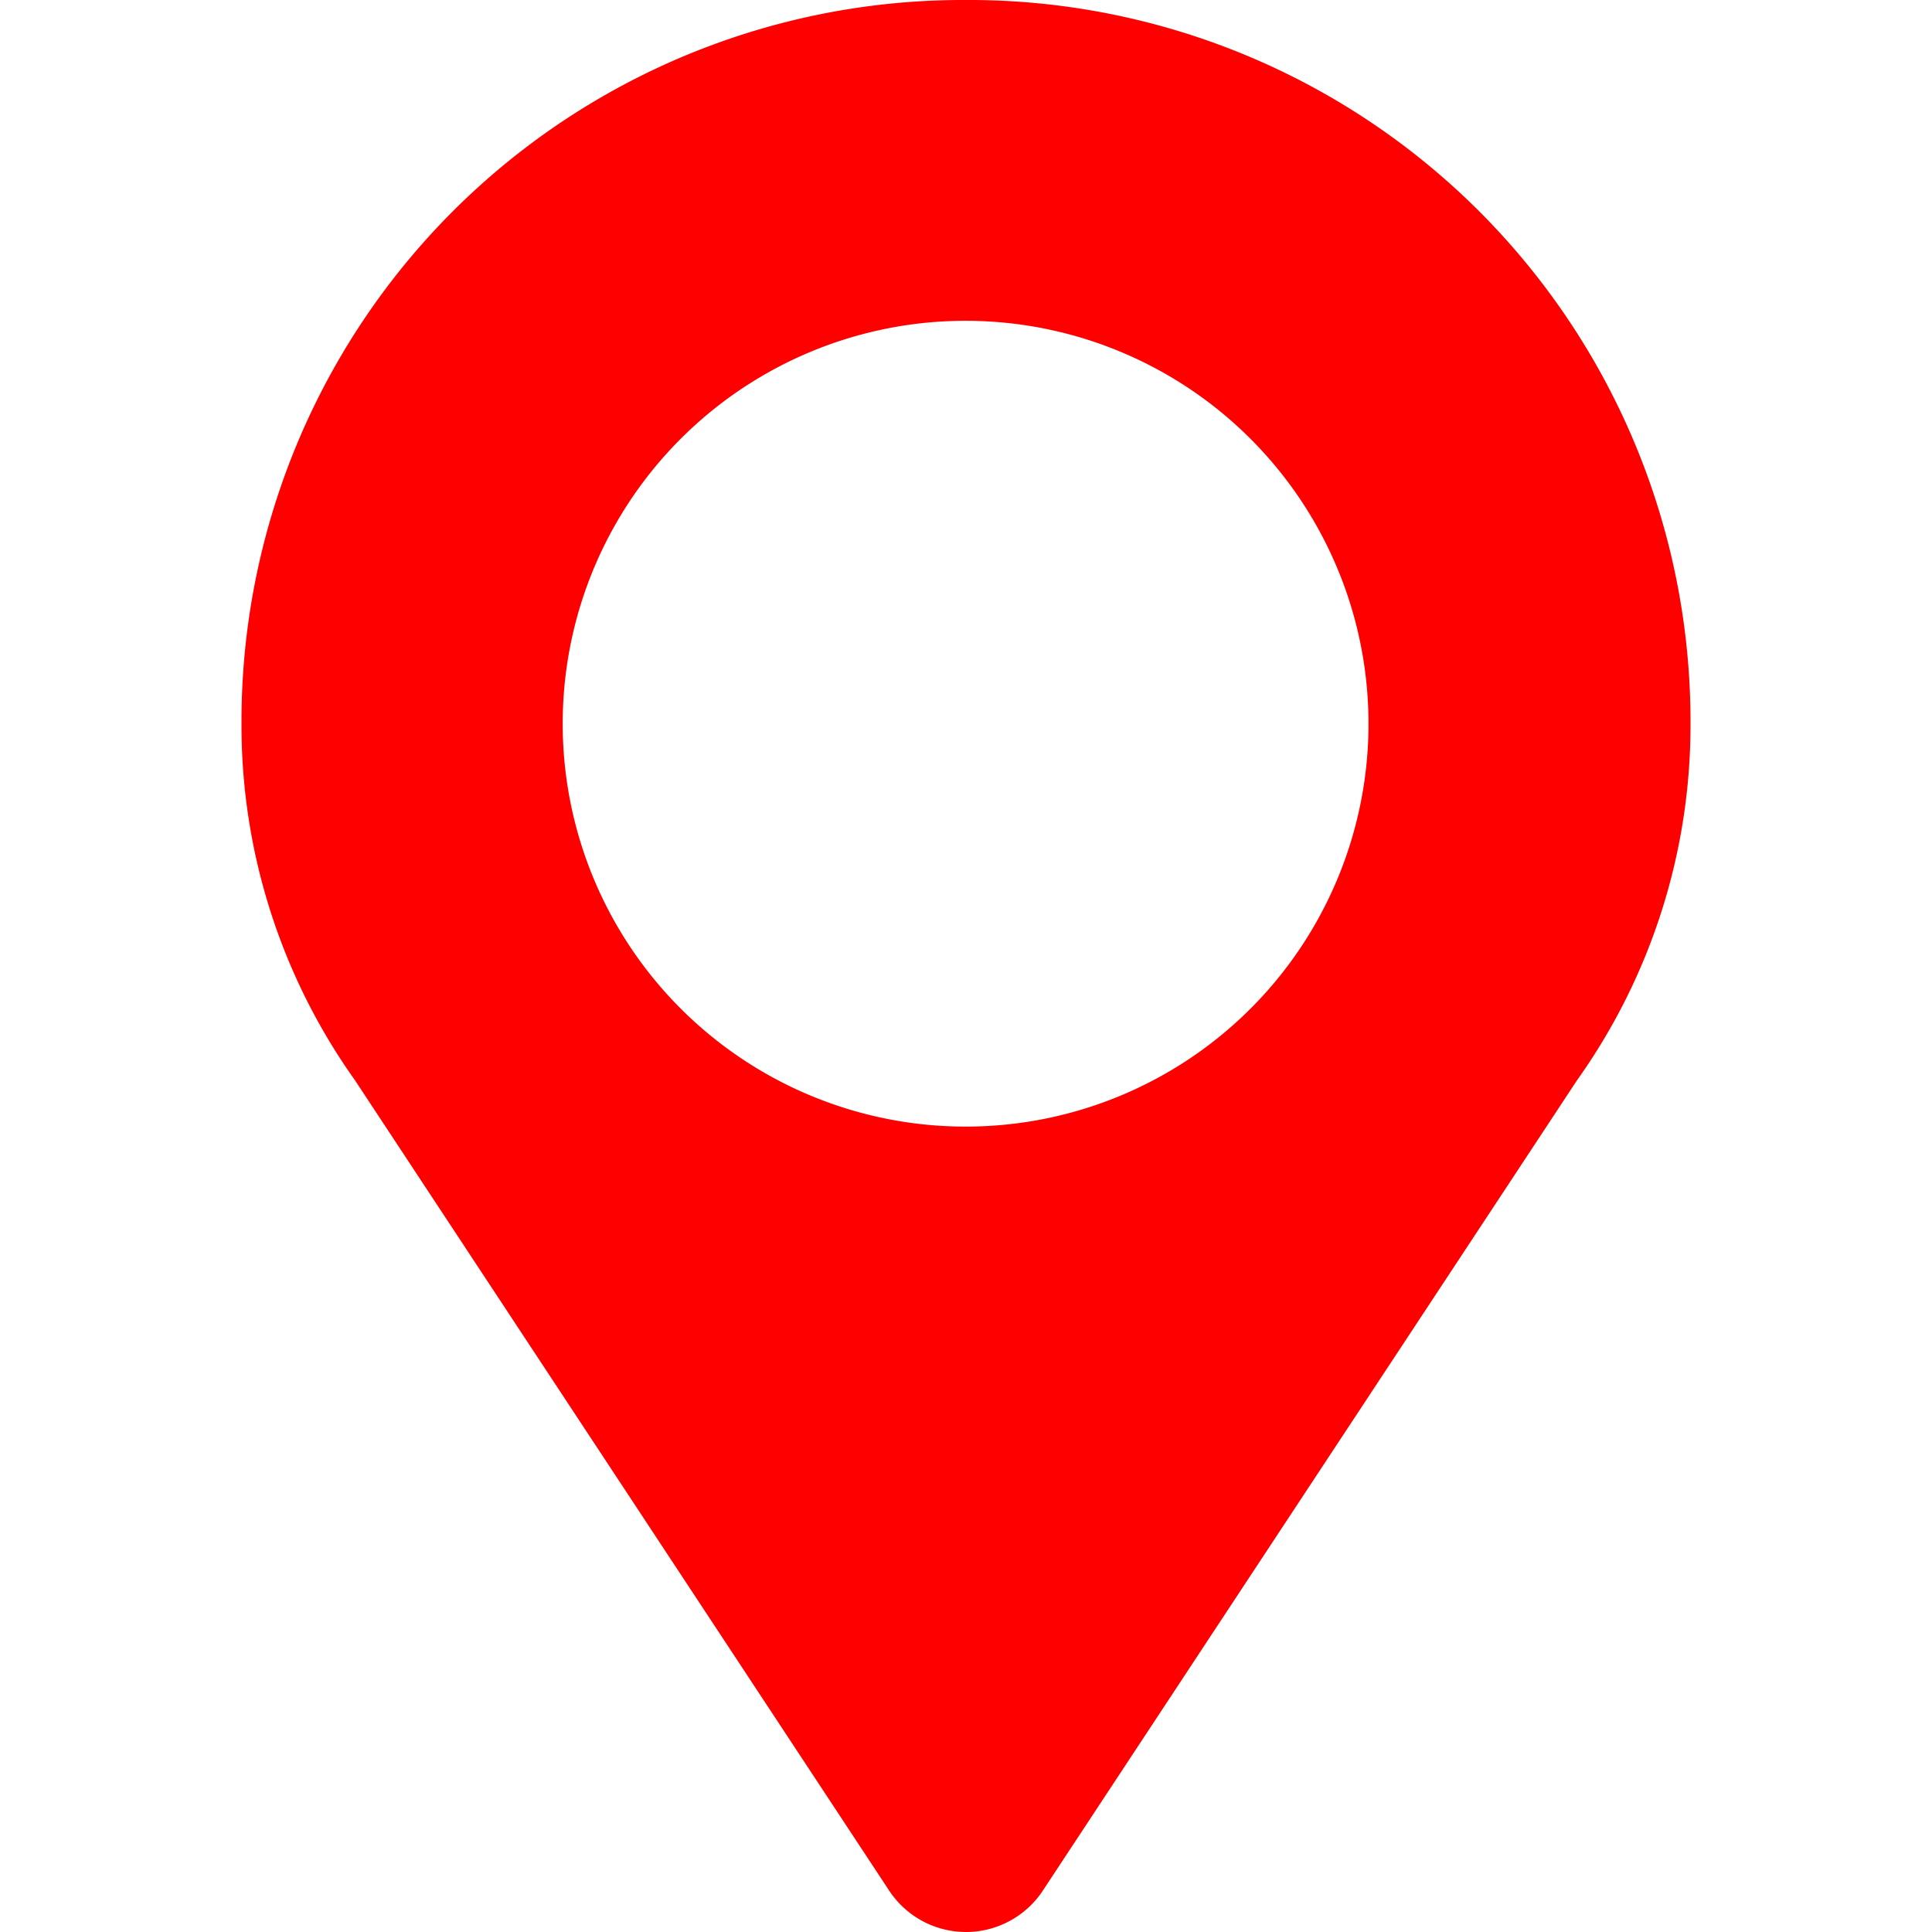<svg id="Group_600" data-name="Group 600" xmlns="http://www.w3.org/2000/svg" width="48" height="48" viewBox="0 0 48 48">
  <g id="Group_599" data-name="Group 599">
    <path id="Path_577" data-name="Path 577" d="M24,0A17.925,17.925,0,0,0,6,18a15.2,15.2,0,0,0,2.82,8.84L22.11,47h0a2.286,2.286,0,0,0,3.78,0L39.18,26.84A15.2,15.2,0,0,0,42,18,17.925,17.925,0,0,0,24,0Zm0,27.99A10.01,10.01,0,1,1,34,17.98,10.006,10.006,0,0,1,24,27.99Z" fill="red"/>
  </g>
  <path id="Path_578" data-name="Path 578" d="M0,0H48V48H0Z" fill="none"/>
</svg>
